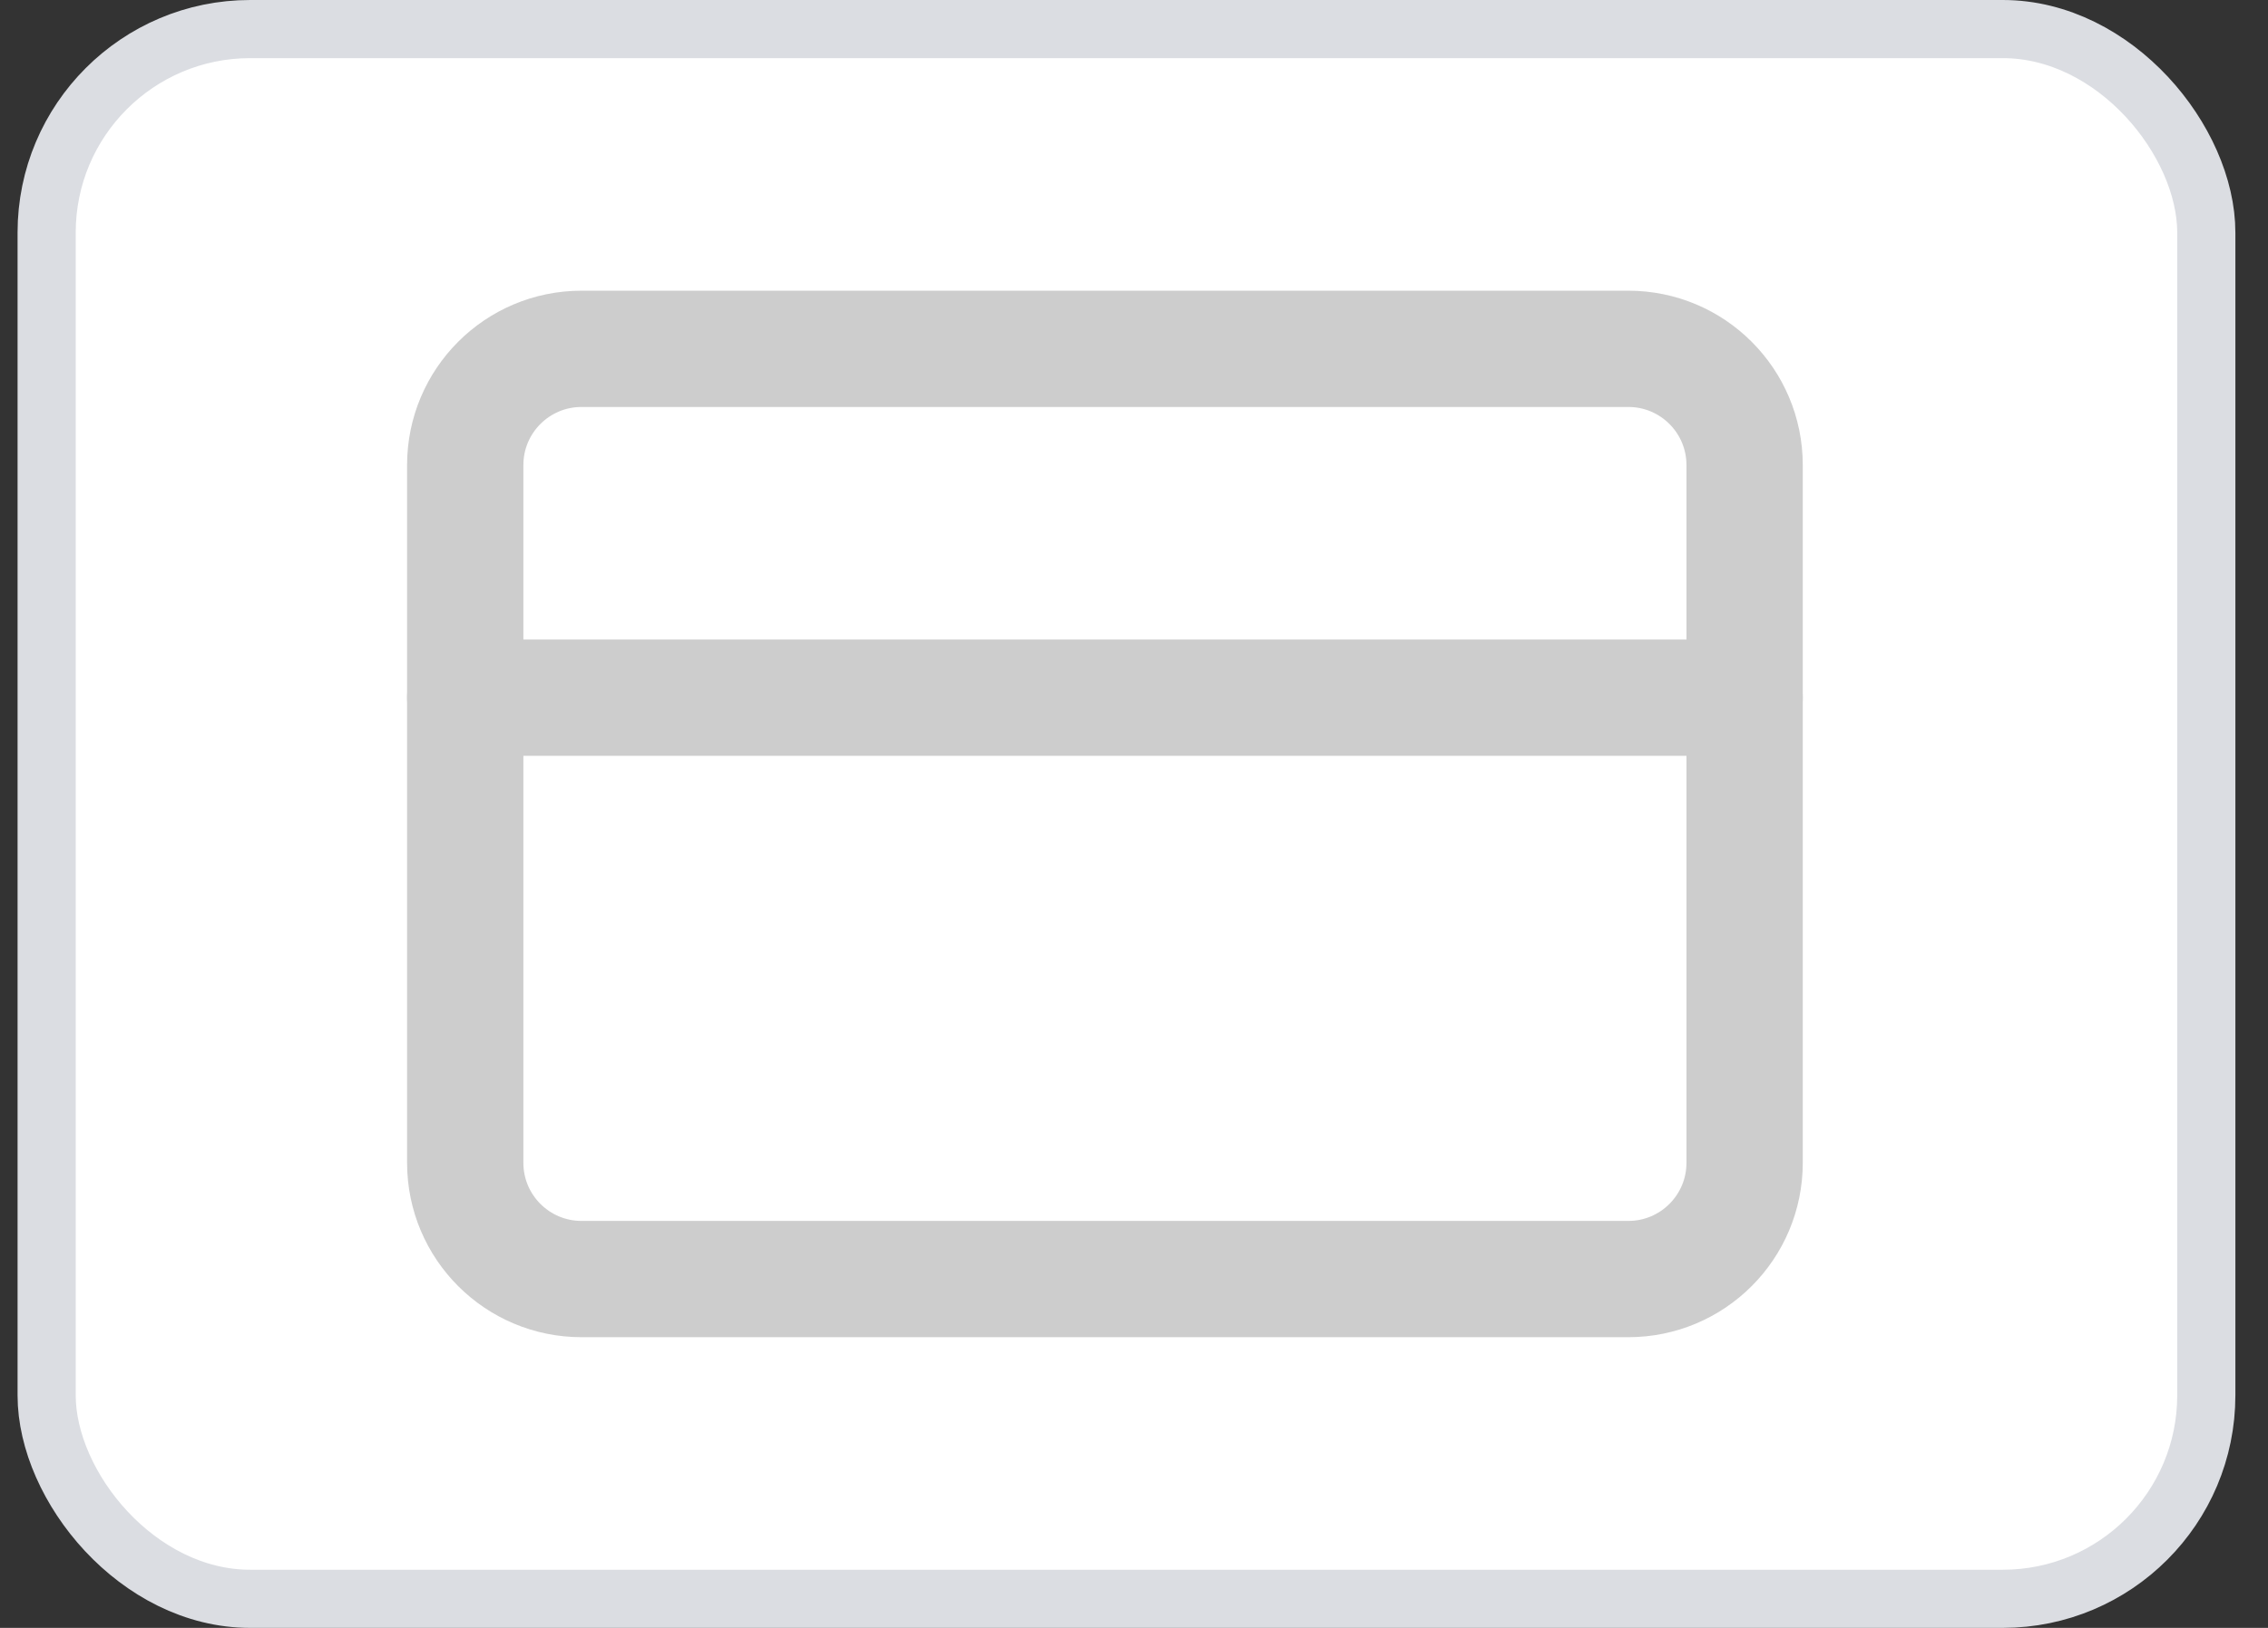 <svg width="39" height="28" viewBox="0 0 39 28" fill="none" xmlns="http://www.w3.org/2000/svg">
<rect x="0" y="0" width="39" height="28" fill="#333333" stroke="none"/>
<rect x="0.802" y="0.5" width="37.137" height="27" rx="3.5" fill="white" stroke="#DBDDE2"/>
<path d="M28 6H10C8.895 6 8 6.895 8 8V20C8 21.105 8.895 22 10 22H28C29.105 22 30 21.105 30 20V8C30 6.895 29.105 6 28 6Z" stroke="#CDCDCD" stroke-width="2" stroke-linecap="round" stroke-linejoin="round"/>
<path d="M8 12H30" stroke="#CDCDCD" stroke-width="2" stroke-linecap="round" stroke-linejoin="round"/>
</svg>
